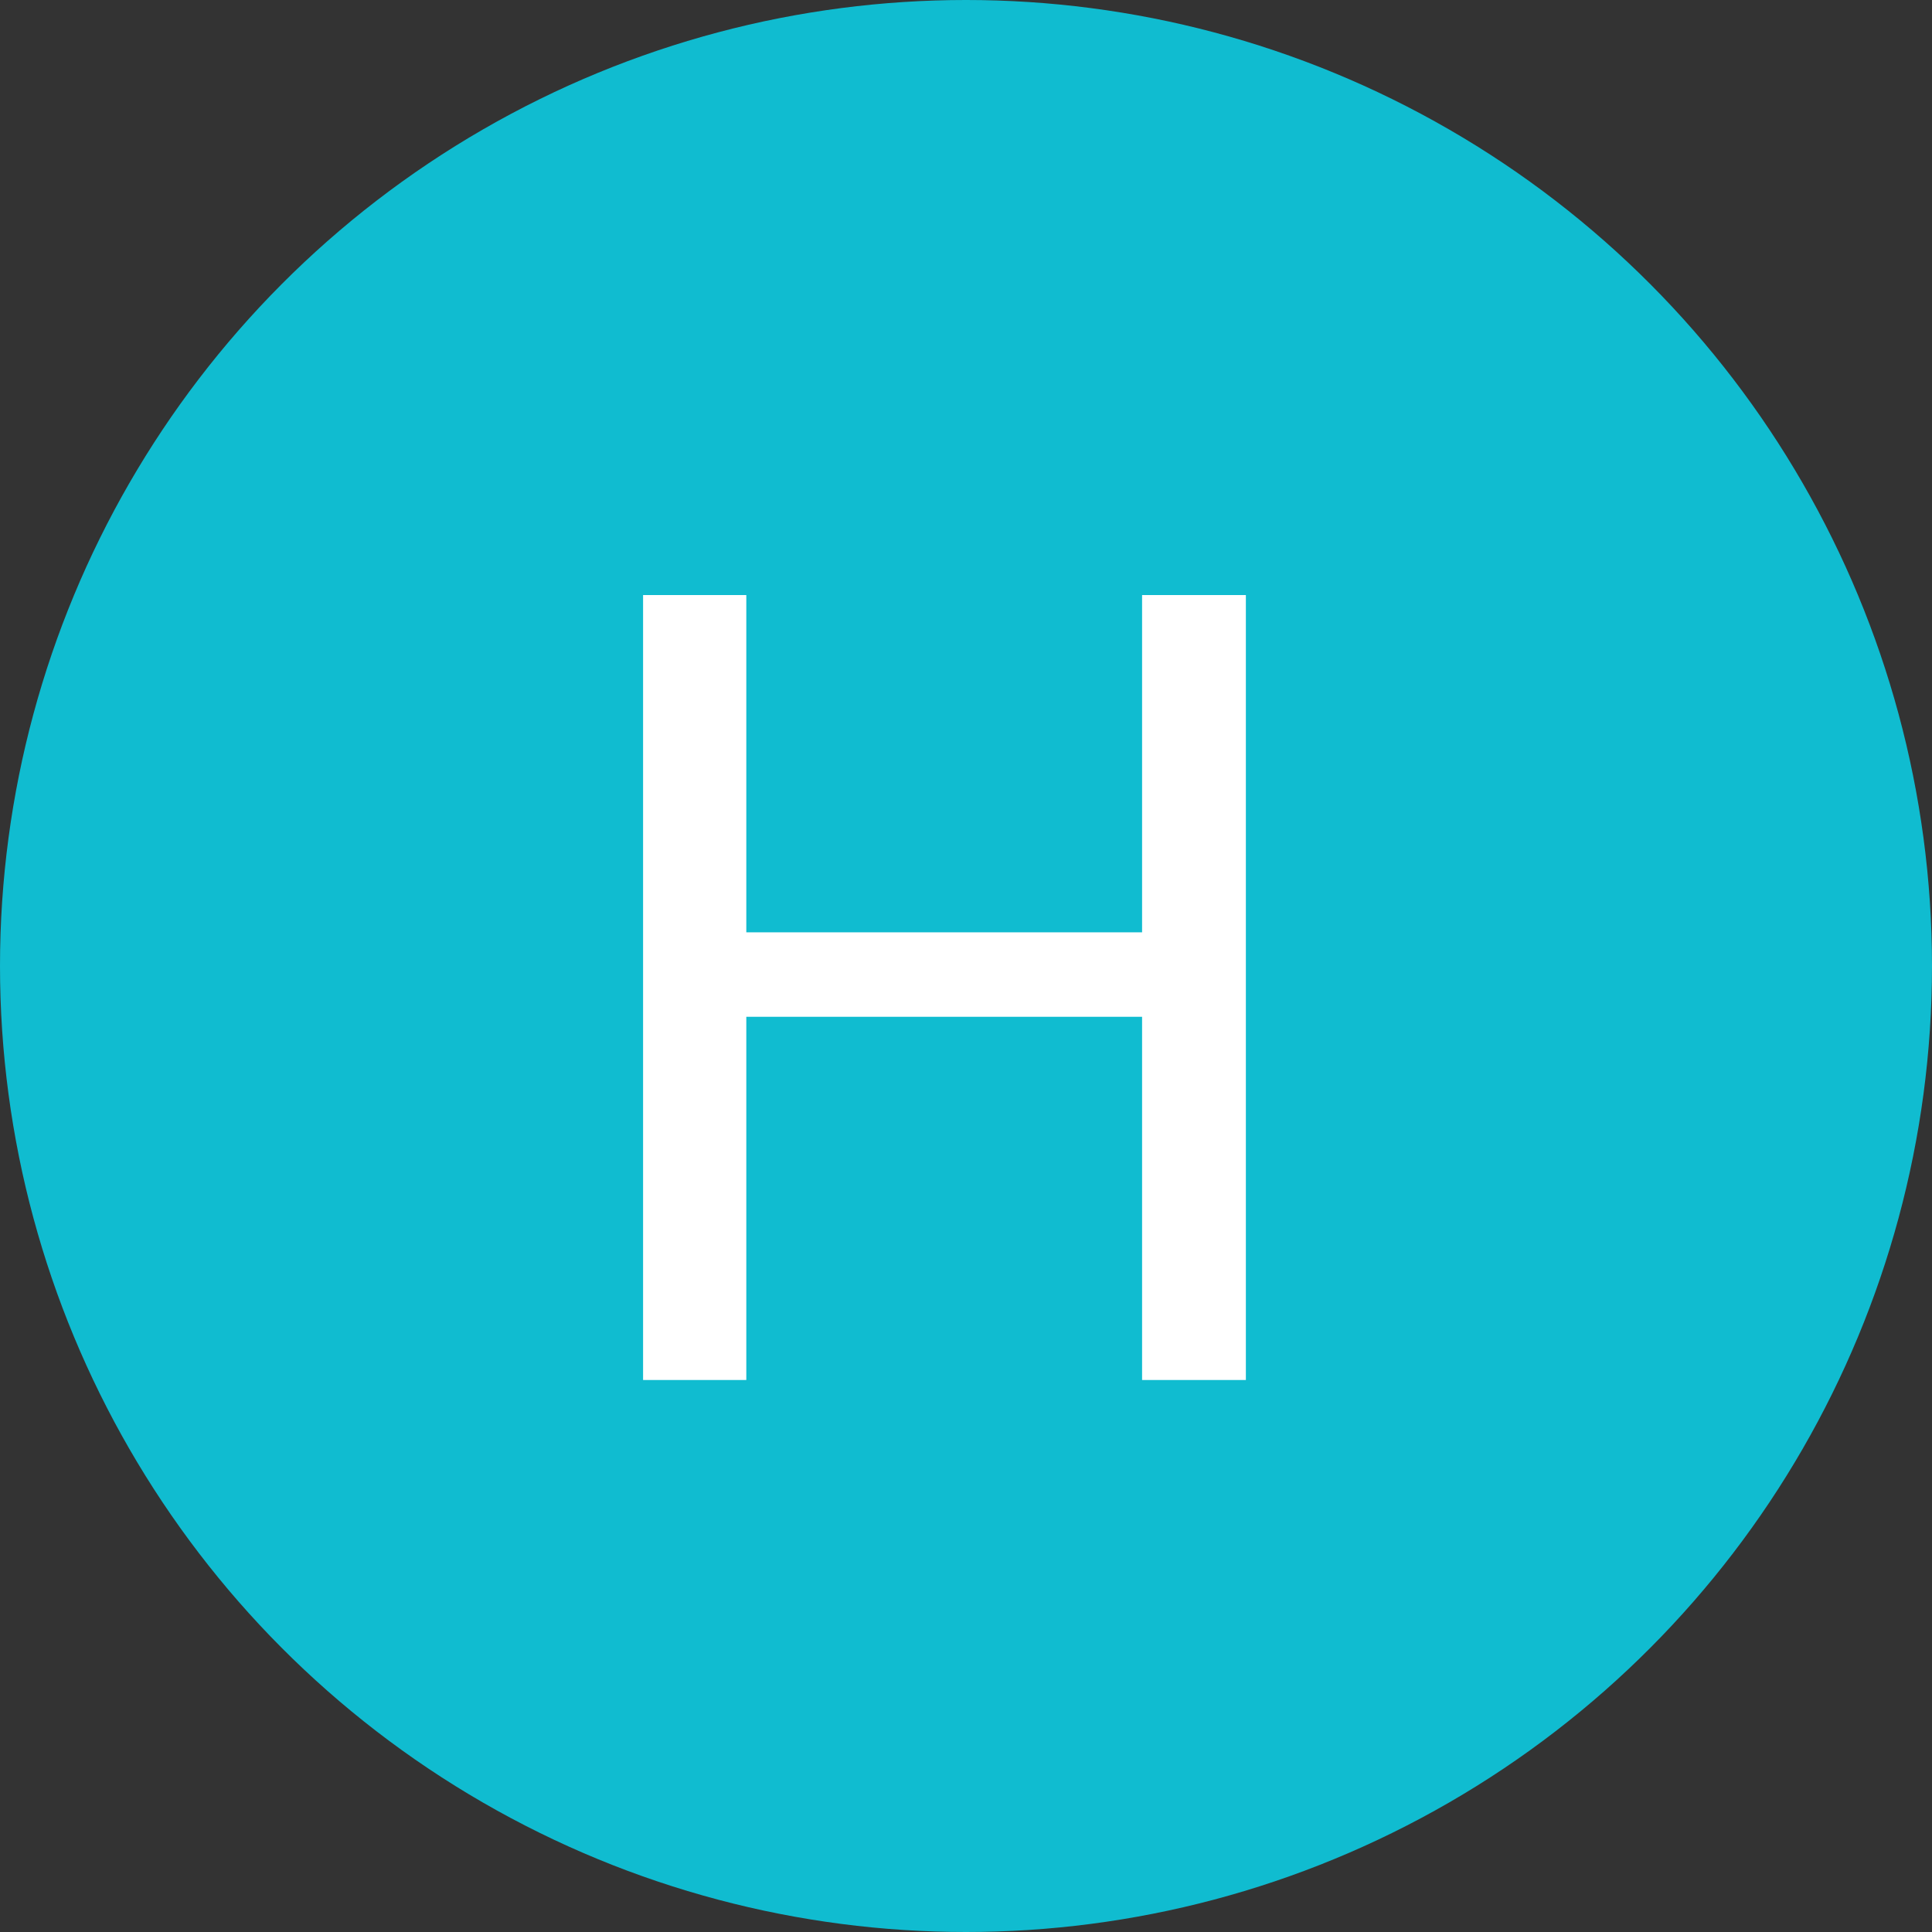 <svg width="35" height="35" viewBox="0 0 35 35" fill="none" xmlns="http://www.w3.org/2000/svg" xmlns:xlink="http://www.w3.org/1999/xlink">
	<rect x="0" y="0" width="35" height="35" fill="#333333" stroke="none"/>
	<desc>
			Created with Pixso.
	</desc>
	<defs/>
	<circle cx="17.5" cy="17.5" r="17.5" fill="#10BCD0" fill-opacity="1"/>
	<path d="M20.69 25L22.57 25L22.57 10.78L20.69 10.78L20.69 16.89L13.52 16.89L13.52 10.78L11.65 10.78L11.65 25L13.52 25L13.52 18.42L20.69 18.42L20.69 25Z" fill="#FFFFFF" fill-opacity="1" fill-rule="evenodd"/>
</svg>
